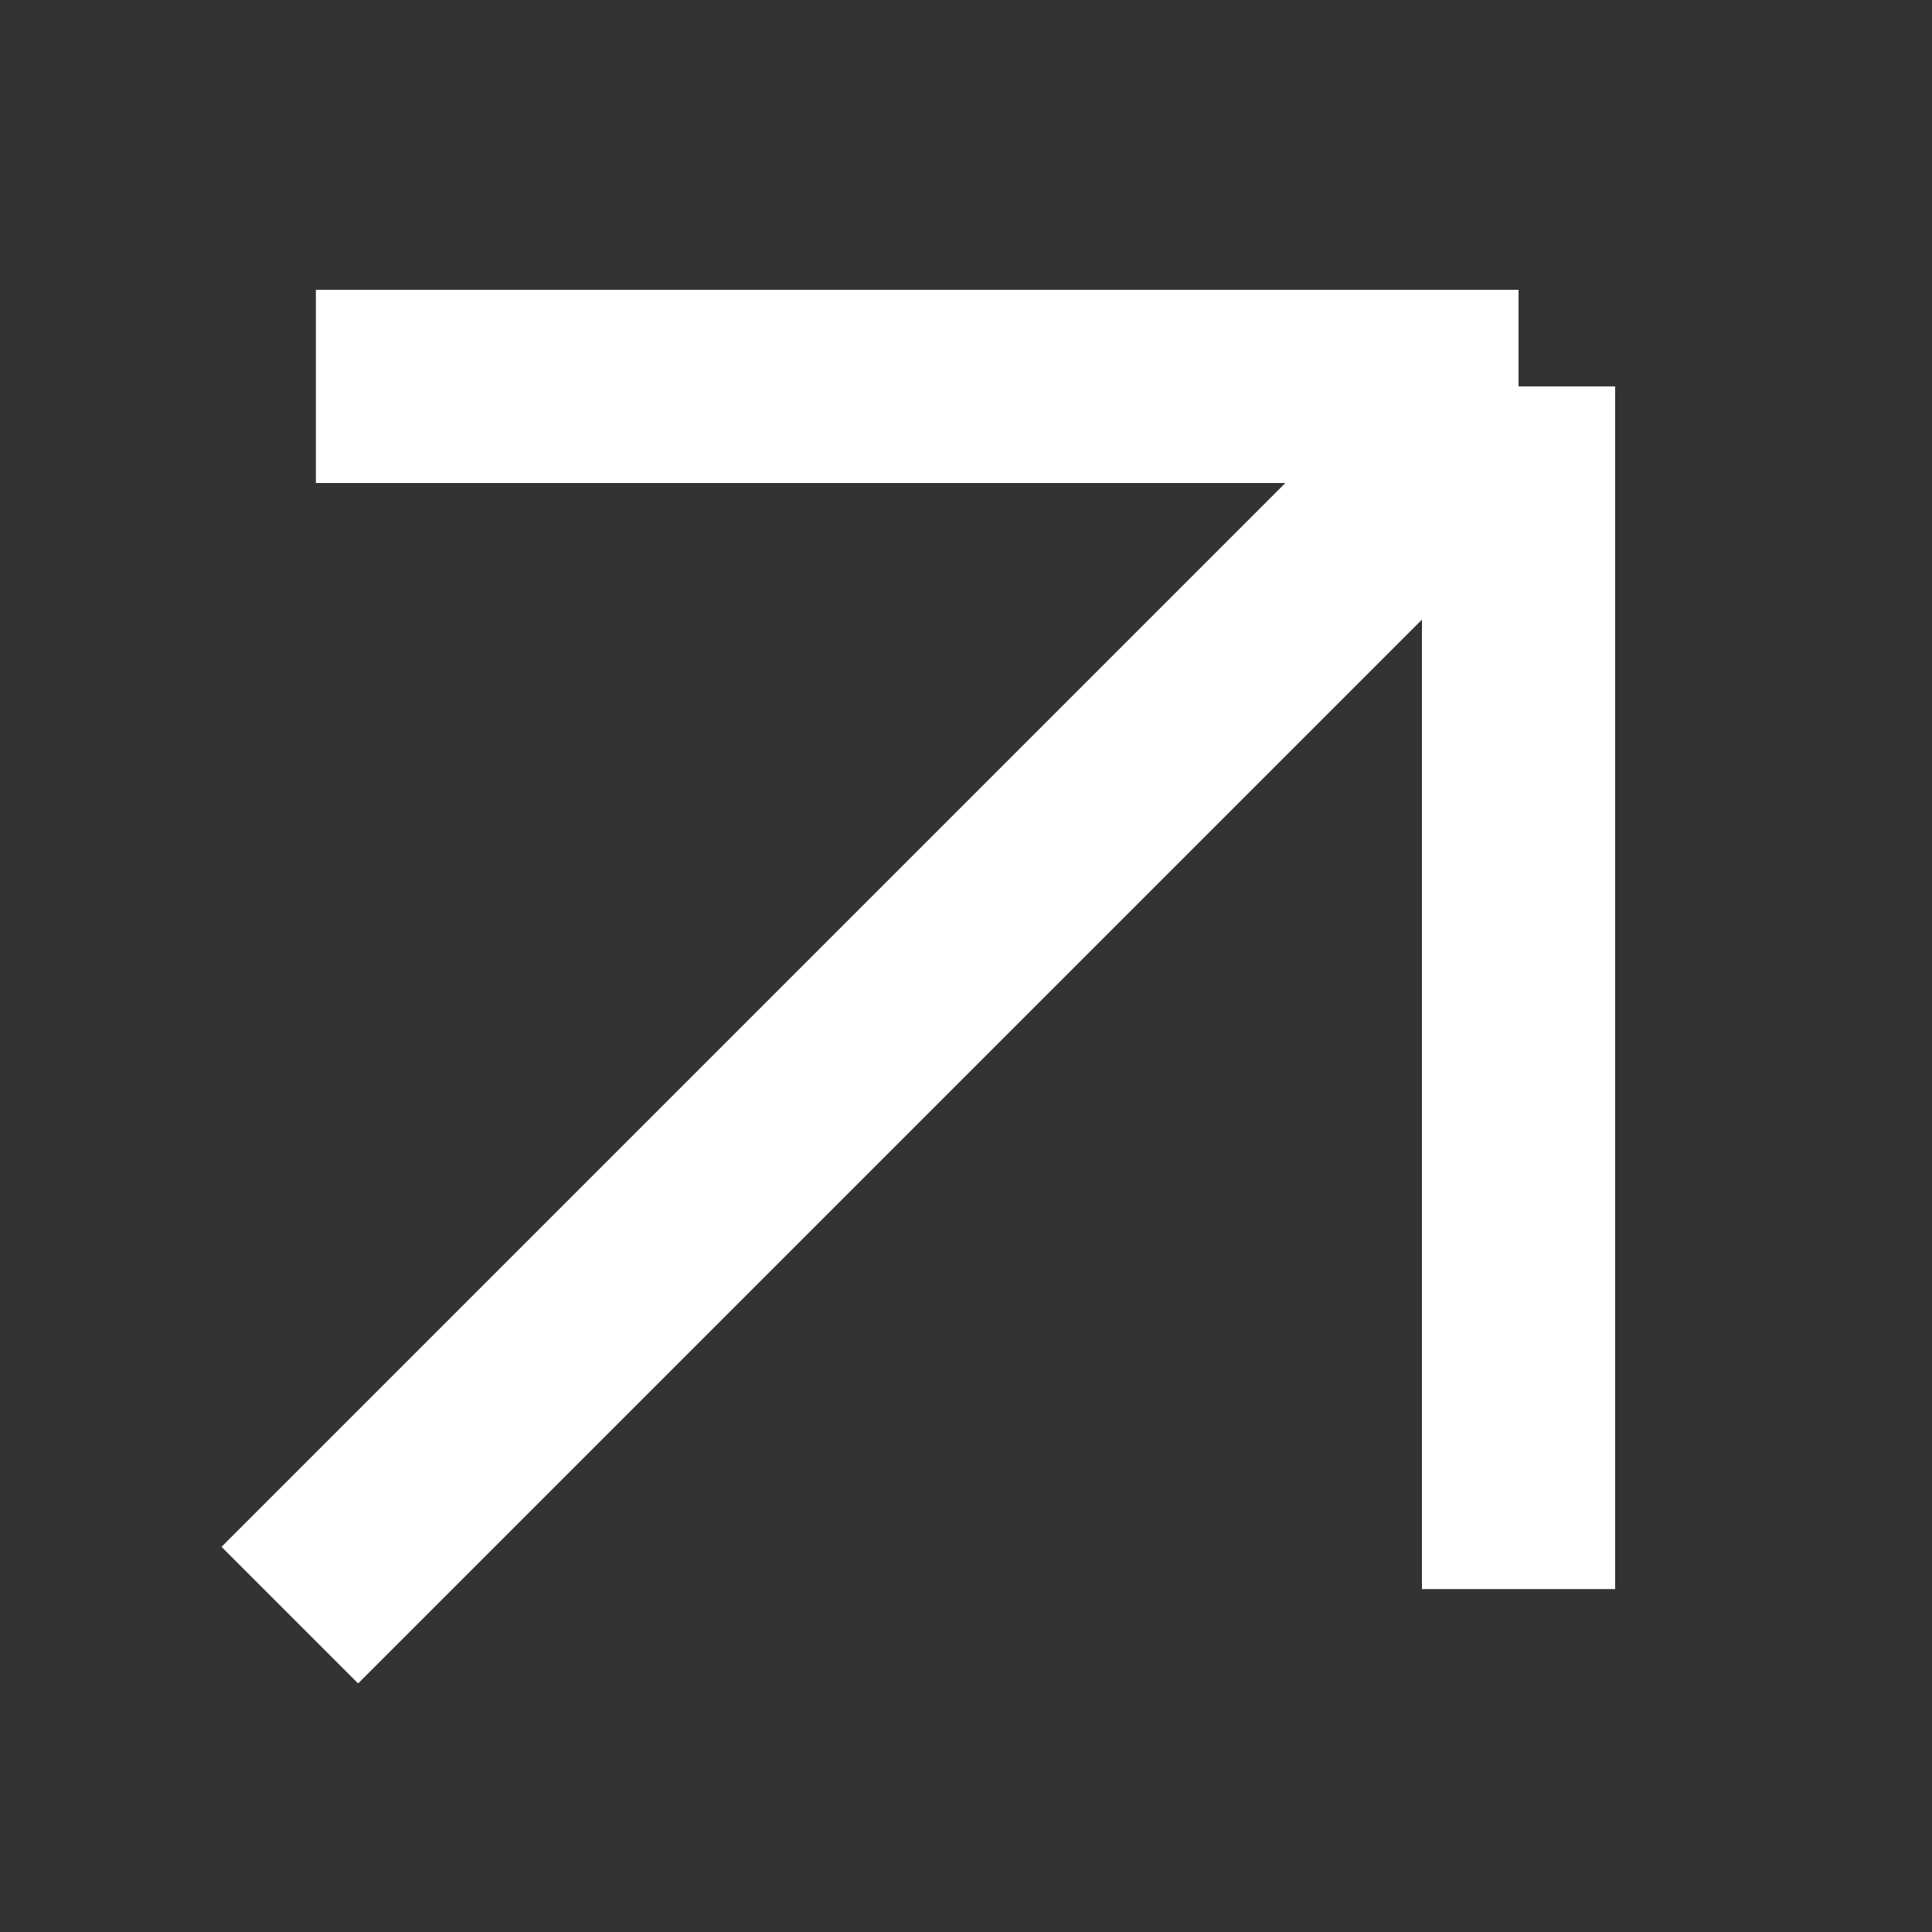 <svg width="12" height="12" fill="none" xmlns="http://www.w3.org/2000/svg"><rect width="100%" height="100%" fill="#333333" stroke="none"/><path d="M1.962 2.4h7.47m0 0v7.47m0-7.47L1.8 10.032" stroke="#fff" stroke-width="1.2"/></svg>